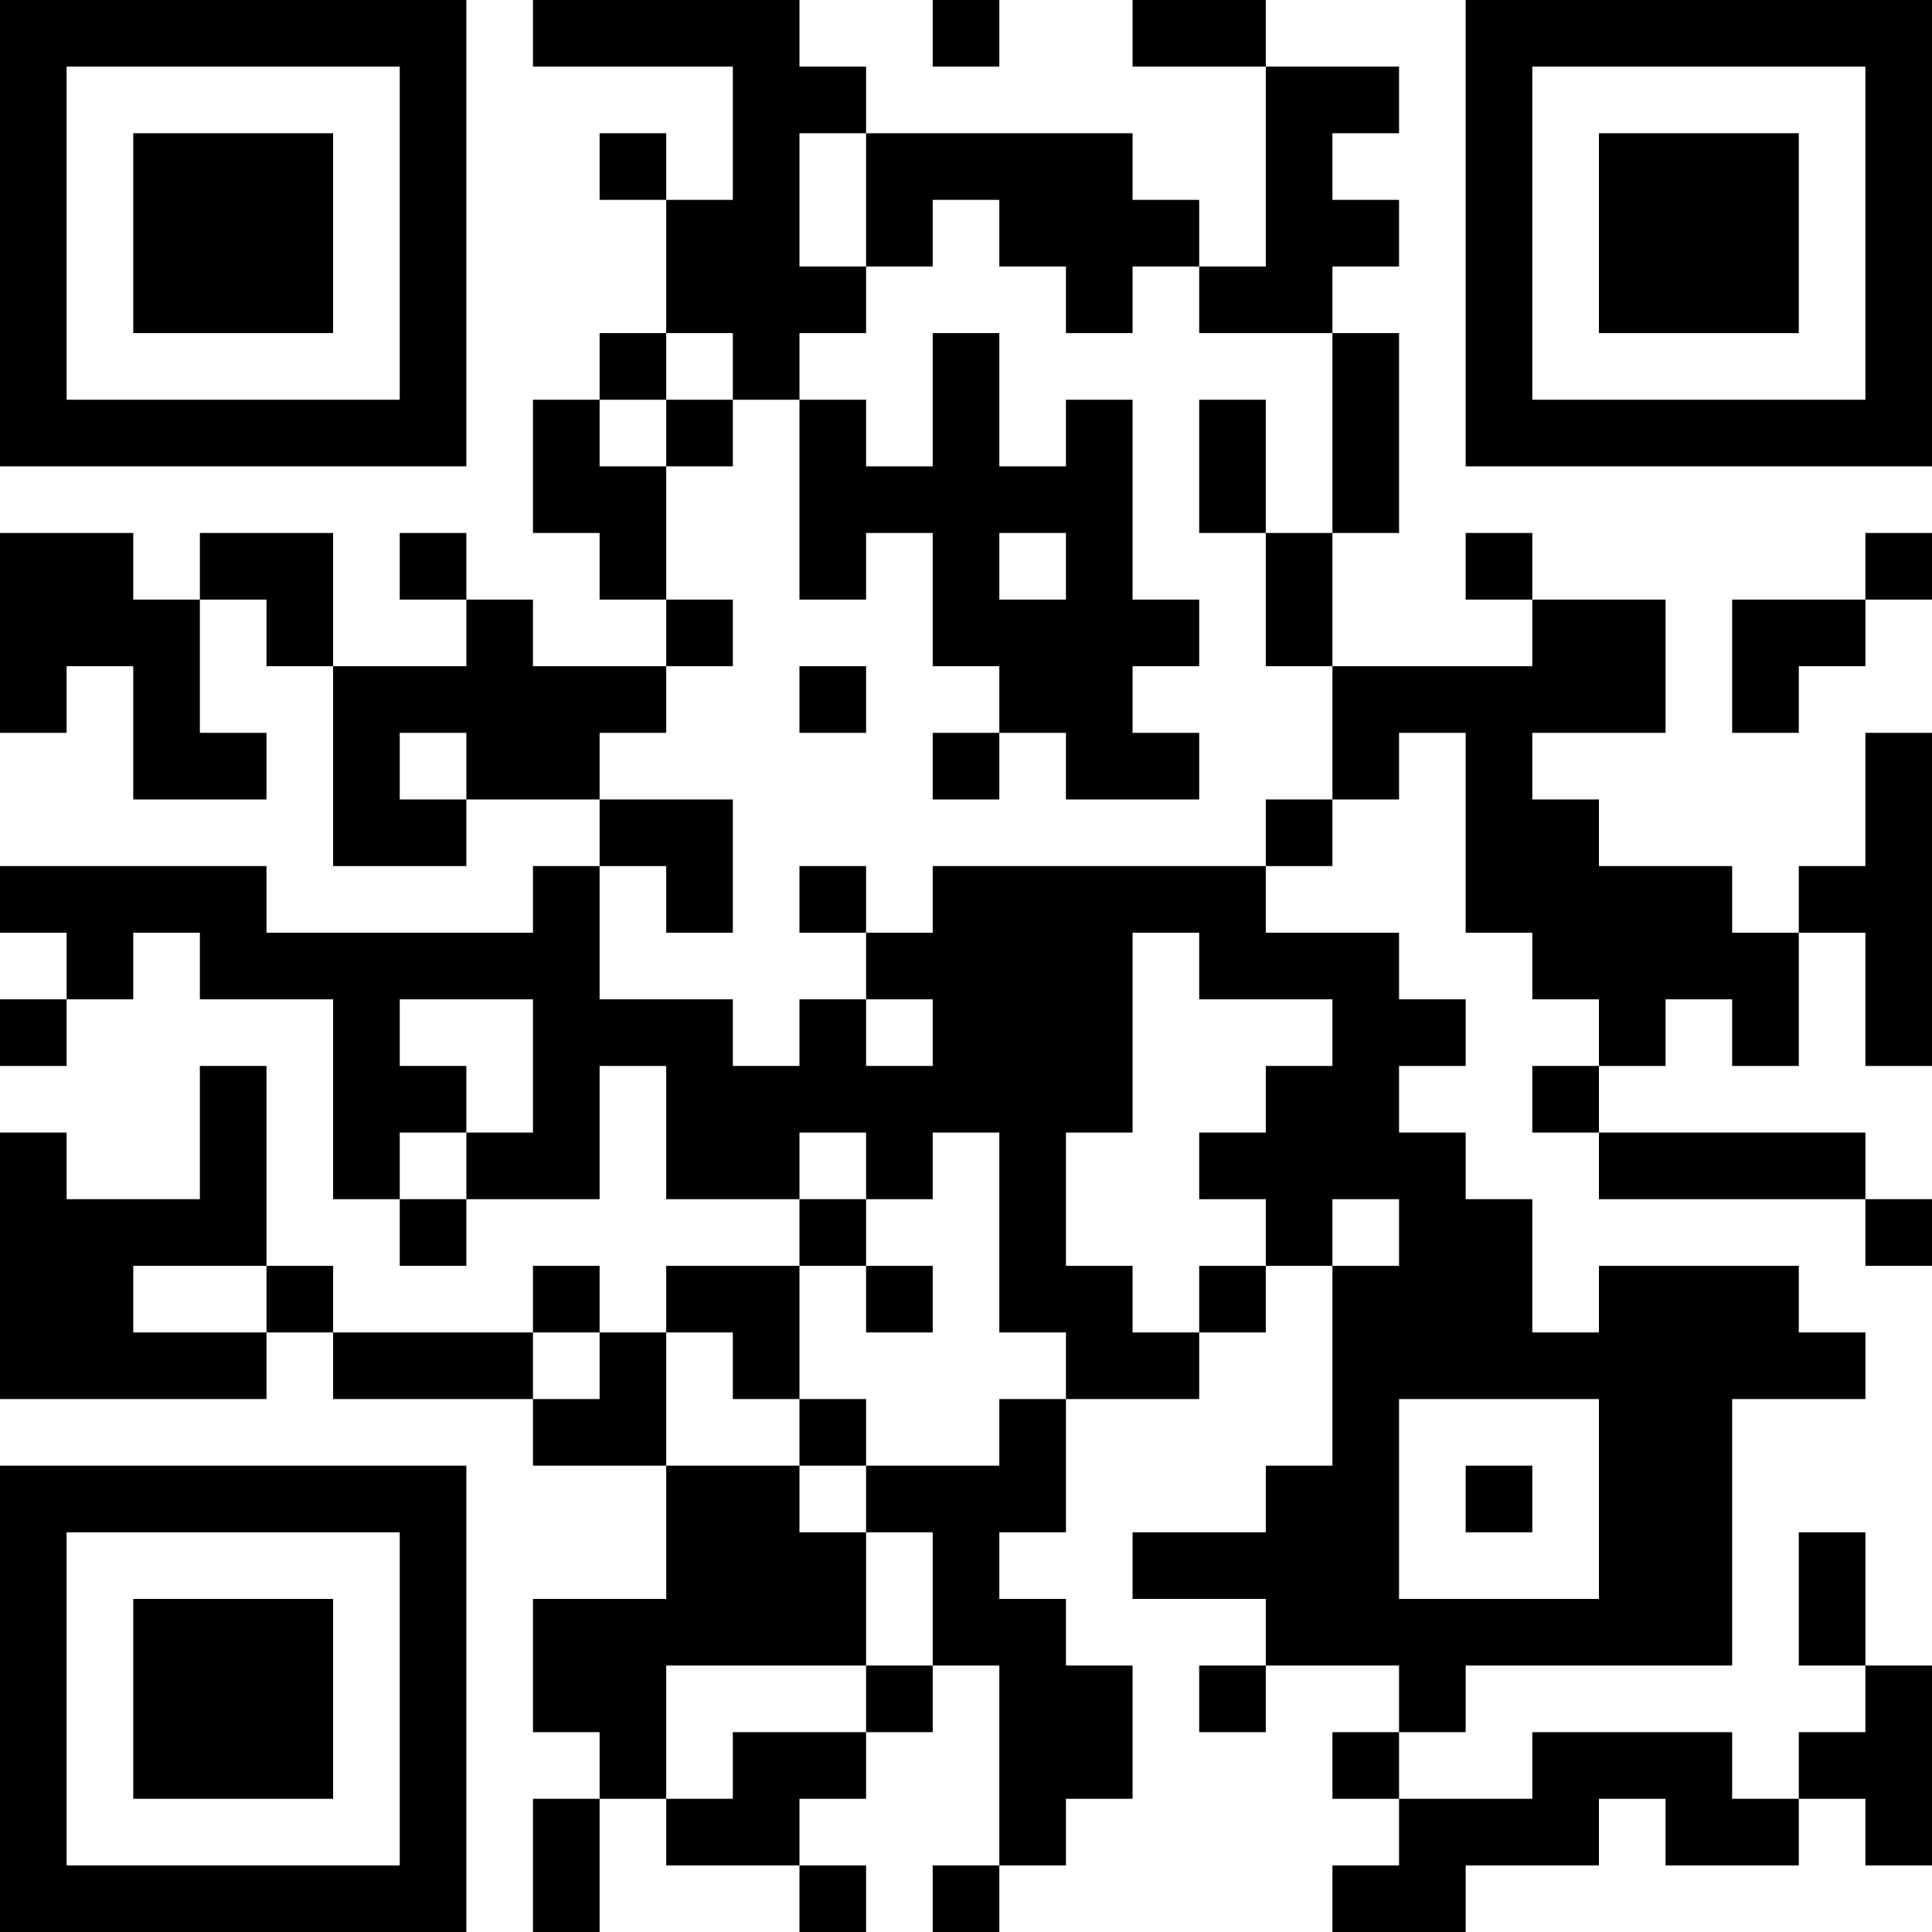 <?xml version="1.0" encoding="UTF-8"?>
<svg xmlns="http://www.w3.org/2000/svg" version="1.1" width="300" height="300" viewBox="0 0 300 300"><rect x="0" y="0" width="300" height="300" fill="#ffffff"/><g transform="scale(10.345)"><g transform="translate(0,0)"><path fill-rule="evenodd" d="M8 0L8 1L11 1L11 3L10 3L10 2L9 2L9 3L10 3L10 5L9 5L9 6L8 6L8 8L9 8L9 9L10 9L10 10L8 10L8 9L7 9L7 8L6 8L6 9L7 9L7 10L5 10L5 8L3 8L3 9L2 9L2 8L0 8L0 11L1 11L1 10L2 10L2 12L4 12L4 11L3 11L3 9L4 9L4 10L5 10L5 13L7 13L7 12L9 12L9 13L8 13L8 14L4 14L4 13L0 13L0 14L1 14L1 15L0 15L0 16L1 16L1 15L2 15L2 14L3 14L3 15L5 15L5 18L6 18L6 19L7 19L7 18L9 18L9 16L10 16L10 18L12 18L12 19L10 19L10 20L9 20L9 19L8 19L8 20L5 20L5 19L4 19L4 16L3 16L3 18L1 18L1 17L0 17L0 21L4 21L4 20L5 20L5 21L8 21L8 22L10 22L10 24L8 24L8 26L9 26L9 27L8 27L8 29L9 29L9 27L10 27L10 28L12 28L12 29L13 29L13 28L12 28L12 27L13 27L13 26L14 26L14 25L15 25L15 28L14 28L14 29L15 29L15 28L16 28L16 27L17 27L17 25L16 25L16 24L15 24L15 23L16 23L16 21L18 21L18 20L19 20L19 19L20 19L20 22L19 22L19 23L17 23L17 24L19 24L19 25L18 25L18 26L19 26L19 25L21 25L21 26L20 26L20 27L21 27L21 28L20 28L20 29L22 29L22 28L24 28L24 27L25 27L25 28L27 28L27 27L28 27L28 28L29 28L29 25L28 25L28 23L27 23L27 25L28 25L28 26L27 26L27 27L26 27L26 26L23 26L23 27L21 27L21 26L22 26L22 25L26 25L26 21L28 21L28 20L27 20L27 19L24 19L24 20L23 20L23 18L22 18L22 17L21 17L21 16L22 16L22 15L21 15L21 14L19 14L19 13L20 13L20 12L21 12L21 11L22 11L22 14L23 14L23 15L24 15L24 16L23 16L23 17L24 17L24 18L28 18L28 19L29 19L29 18L28 18L28 17L24 17L24 16L25 16L25 15L26 15L26 16L27 16L27 14L28 14L28 16L29 16L29 11L28 11L28 13L27 13L27 14L26 14L26 13L24 13L24 12L23 12L23 11L25 11L25 9L23 9L23 8L22 8L22 9L23 9L23 10L20 10L20 8L21 8L21 5L20 5L20 4L21 4L21 3L20 3L20 2L21 2L21 1L19 1L19 0L17 0L17 1L19 1L19 4L18 4L18 3L17 3L17 2L13 2L13 1L12 1L12 0ZM14 0L14 1L15 1L15 0ZM12 2L12 4L13 4L13 5L12 5L12 6L11 6L11 5L10 5L10 6L9 6L9 7L10 7L10 9L11 9L11 10L10 10L10 11L9 11L9 12L11 12L11 14L10 14L10 13L9 13L9 15L11 15L11 16L12 16L12 15L13 15L13 16L14 16L14 15L13 15L13 14L14 14L14 13L19 13L19 12L20 12L20 10L19 10L19 8L20 8L20 5L18 5L18 4L17 4L17 5L16 5L16 4L15 4L15 3L14 3L14 4L13 4L13 2ZM14 5L14 7L13 7L13 6L12 6L12 9L13 9L13 8L14 8L14 10L15 10L15 11L14 11L14 12L15 12L15 11L16 11L16 12L18 12L18 11L17 11L17 10L18 10L18 9L17 9L17 6L16 6L16 7L15 7L15 5ZM10 6L10 7L11 7L11 6ZM18 6L18 8L19 8L19 6ZM15 8L15 9L16 9L16 8ZM28 8L28 9L26 9L26 11L27 11L27 10L28 10L28 9L29 9L29 8ZM12 10L12 11L13 11L13 10ZM6 11L6 12L7 12L7 11ZM12 13L12 14L13 14L13 13ZM17 14L17 17L16 17L16 19L17 19L17 20L18 20L18 19L19 19L19 18L18 18L18 17L19 17L19 16L20 16L20 15L18 15L18 14ZM6 15L6 16L7 16L7 17L6 17L6 18L7 18L7 17L8 17L8 15ZM12 17L12 18L13 18L13 19L12 19L12 21L11 21L11 20L10 20L10 22L12 22L12 23L13 23L13 25L10 25L10 27L11 27L11 26L13 26L13 25L14 25L14 23L13 23L13 22L15 22L15 21L16 21L16 20L15 20L15 17L14 17L14 18L13 18L13 17ZM20 18L20 19L21 19L21 18ZM2 19L2 20L4 20L4 19ZM13 19L13 20L14 20L14 19ZM8 20L8 21L9 21L9 20ZM12 21L12 22L13 22L13 21ZM21 21L21 24L24 24L24 21ZM22 22L22 23L23 23L23 22ZM0 0L0 7L7 7L7 0ZM1 1L1 6L6 6L6 1ZM2 2L2 5L5 5L5 2ZM22 0L22 7L29 7L29 0ZM23 1L23 6L28 6L28 1ZM24 2L24 5L27 5L27 2ZM0 22L0 29L7 29L7 22ZM1 23L1 28L6 28L6 23ZM2 24L2 27L5 27L5 24Z" fill="#000000"/></g></g></svg>
